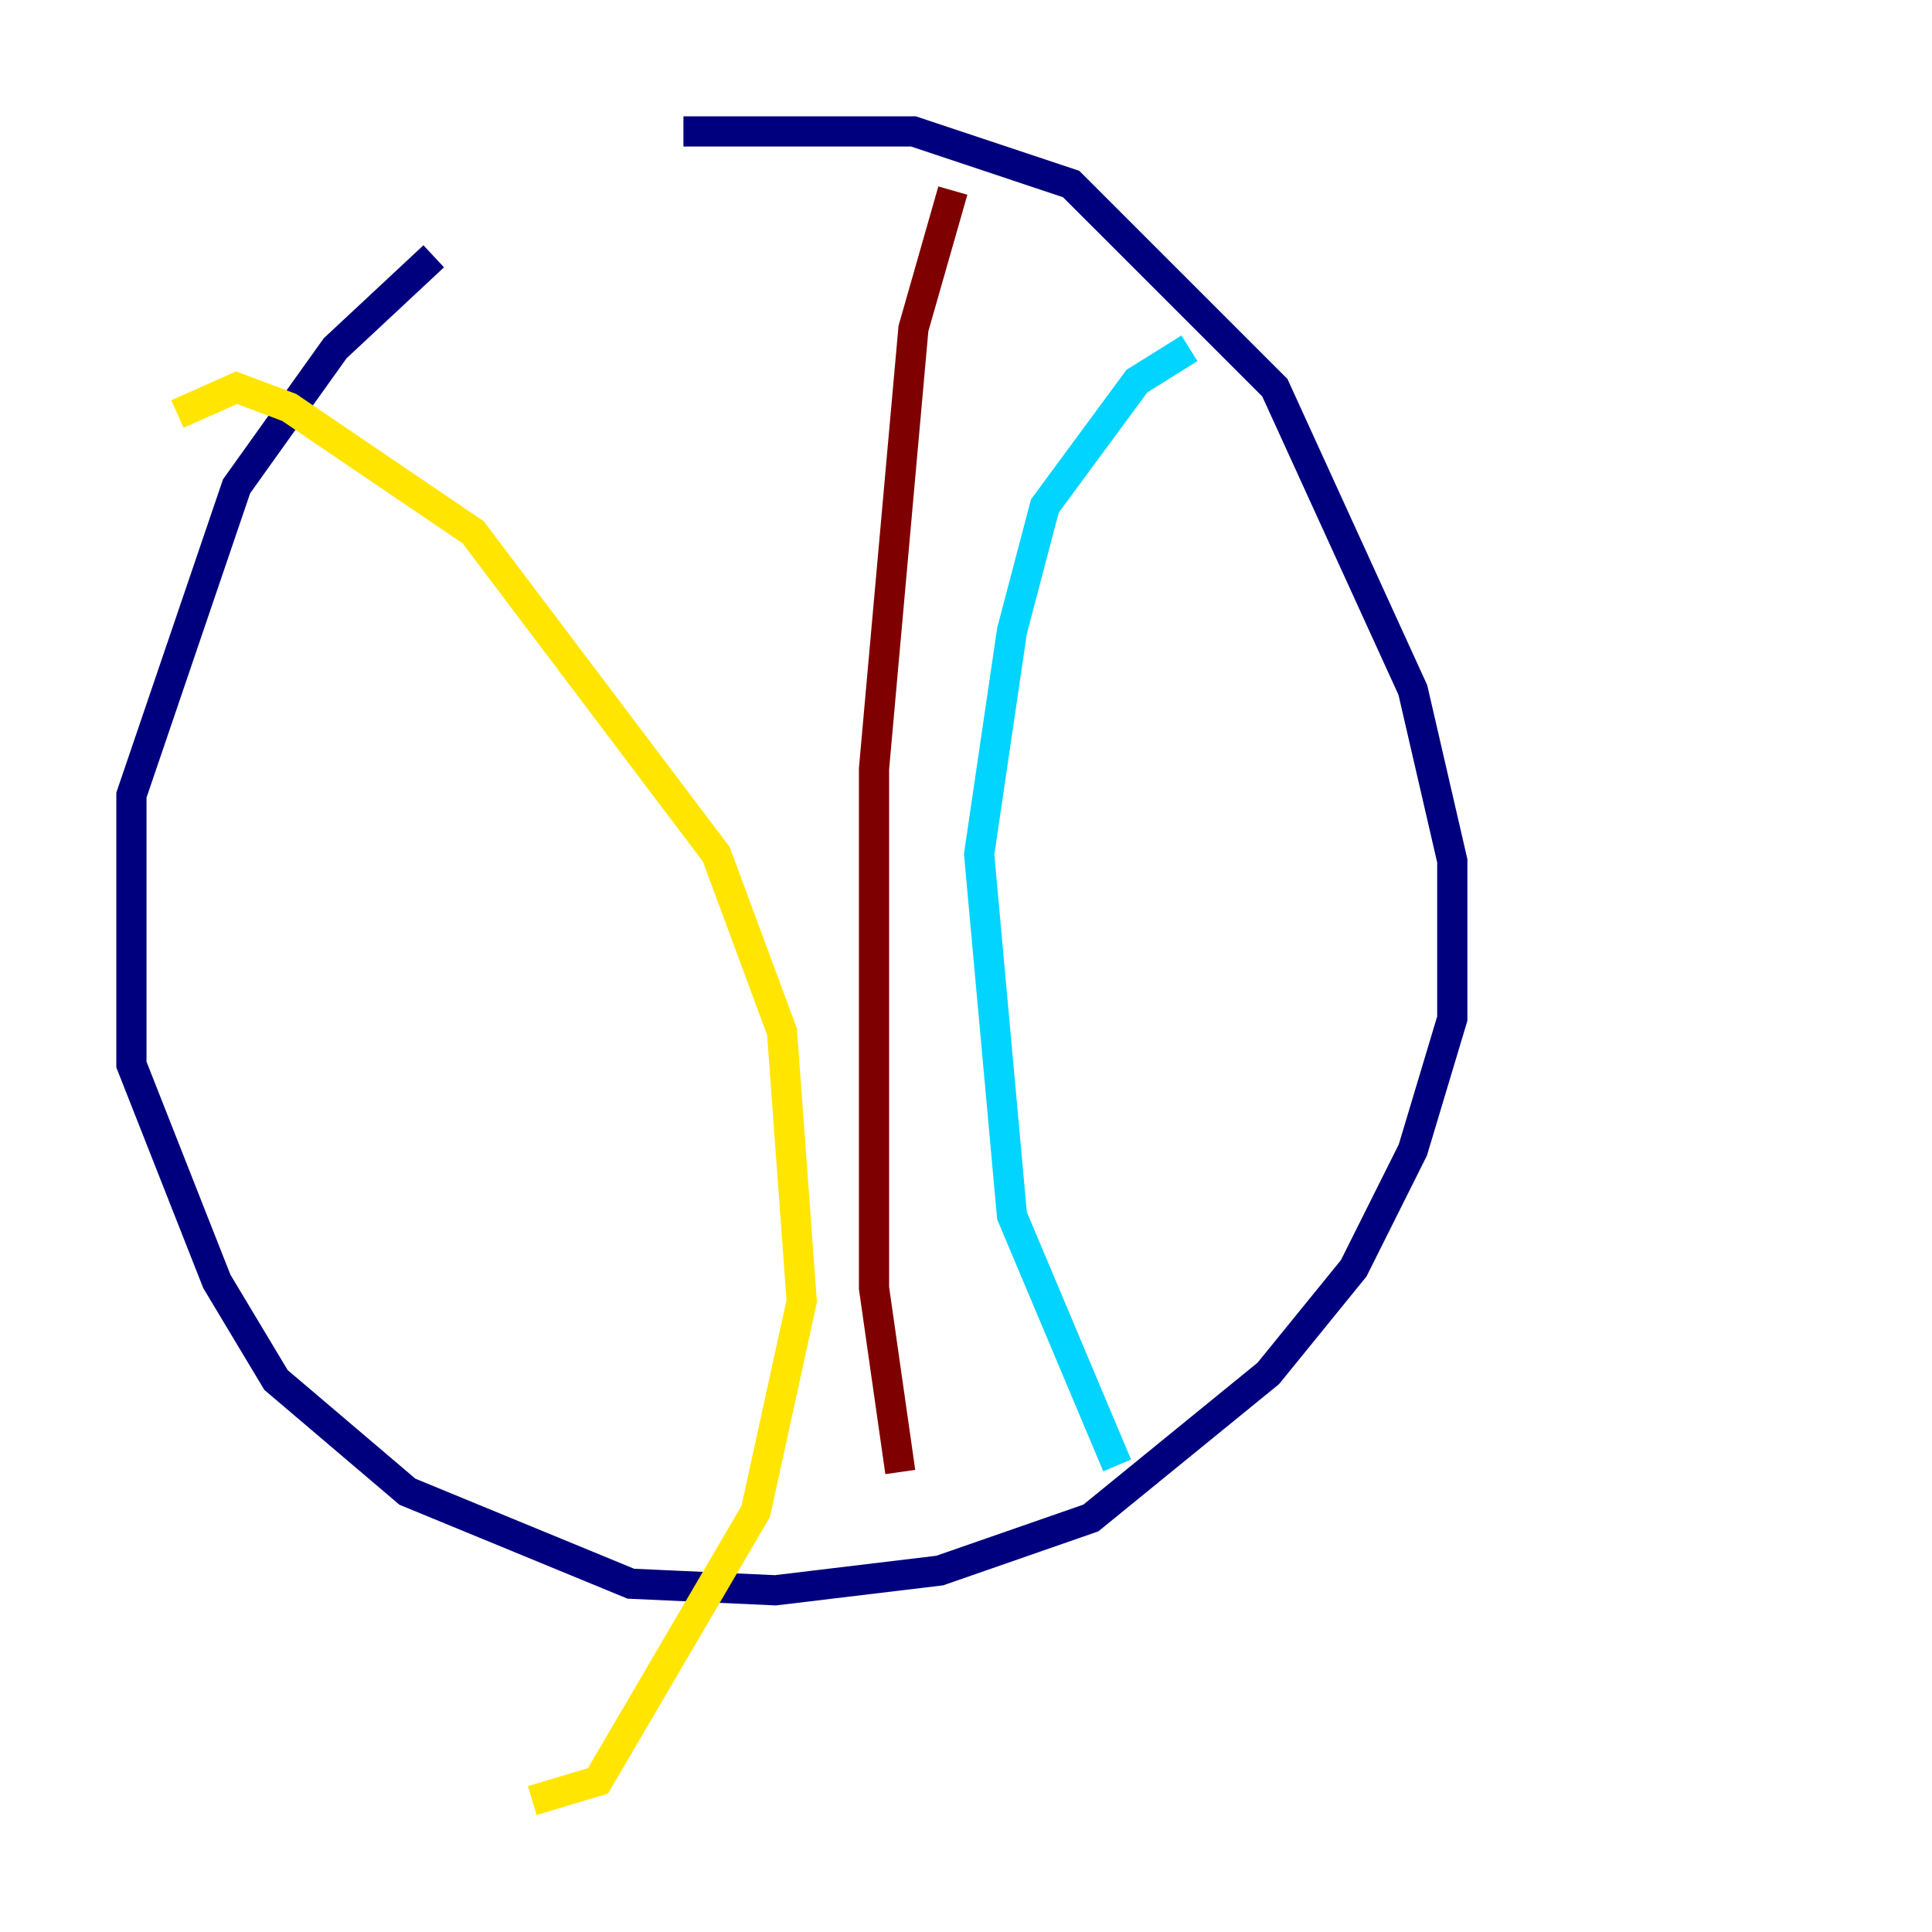 <?xml version="1.0" encoding="utf-8" ?>
<svg baseProfile="tiny" height="128" version="1.2" viewBox="0,0,128,128" width="128" xmlns="http://www.w3.org/2000/svg" xmlns:ev="http://www.w3.org/2001/xml-events" xmlns:xlink="http://www.w3.org/1999/xlink"><defs /><polyline fill="none" points="45.279,8.707 60.517,8.707 70.966,12.191 84.463,25.687 93.605,45.714 96.218,57.034 96.218,67.483 93.605,76.191 89.687,84.027 84.027,90.993 72.272,100.571 62.258,104.054 51.374,105.361 41.796,104.925 26.993,98.83 18.286,91.429 14.367,84.898 8.707,70.531 8.707,52.68 15.674,32.218 22.204,23.075 28.735,16.98" stroke="#00007f" stroke-width="2" /><polyline fill="none" points="78.803,23.075 75.32,25.252 69.225,33.524 67.048,41.796 64.871,56.599 67.048,80.544 74.014,97.088" stroke="#00d4ff" stroke-width="2" /><polyline fill="none" points="11.755,27.429 15.674,25.687 19.157,26.993 31.347,35.265 47.456,56.599 51.809,68.354 53.116,86.204 50.068,100.136 39.619,117.986 35.265,119.293" stroke="#ffe500" stroke-width="2" /><polyline fill="none" points="63.129,12.626 60.517,21.769 57.905,50.939 57.905,85.333 59.646,97.524" stroke="#7f0000" stroke-width="2" /></svg>